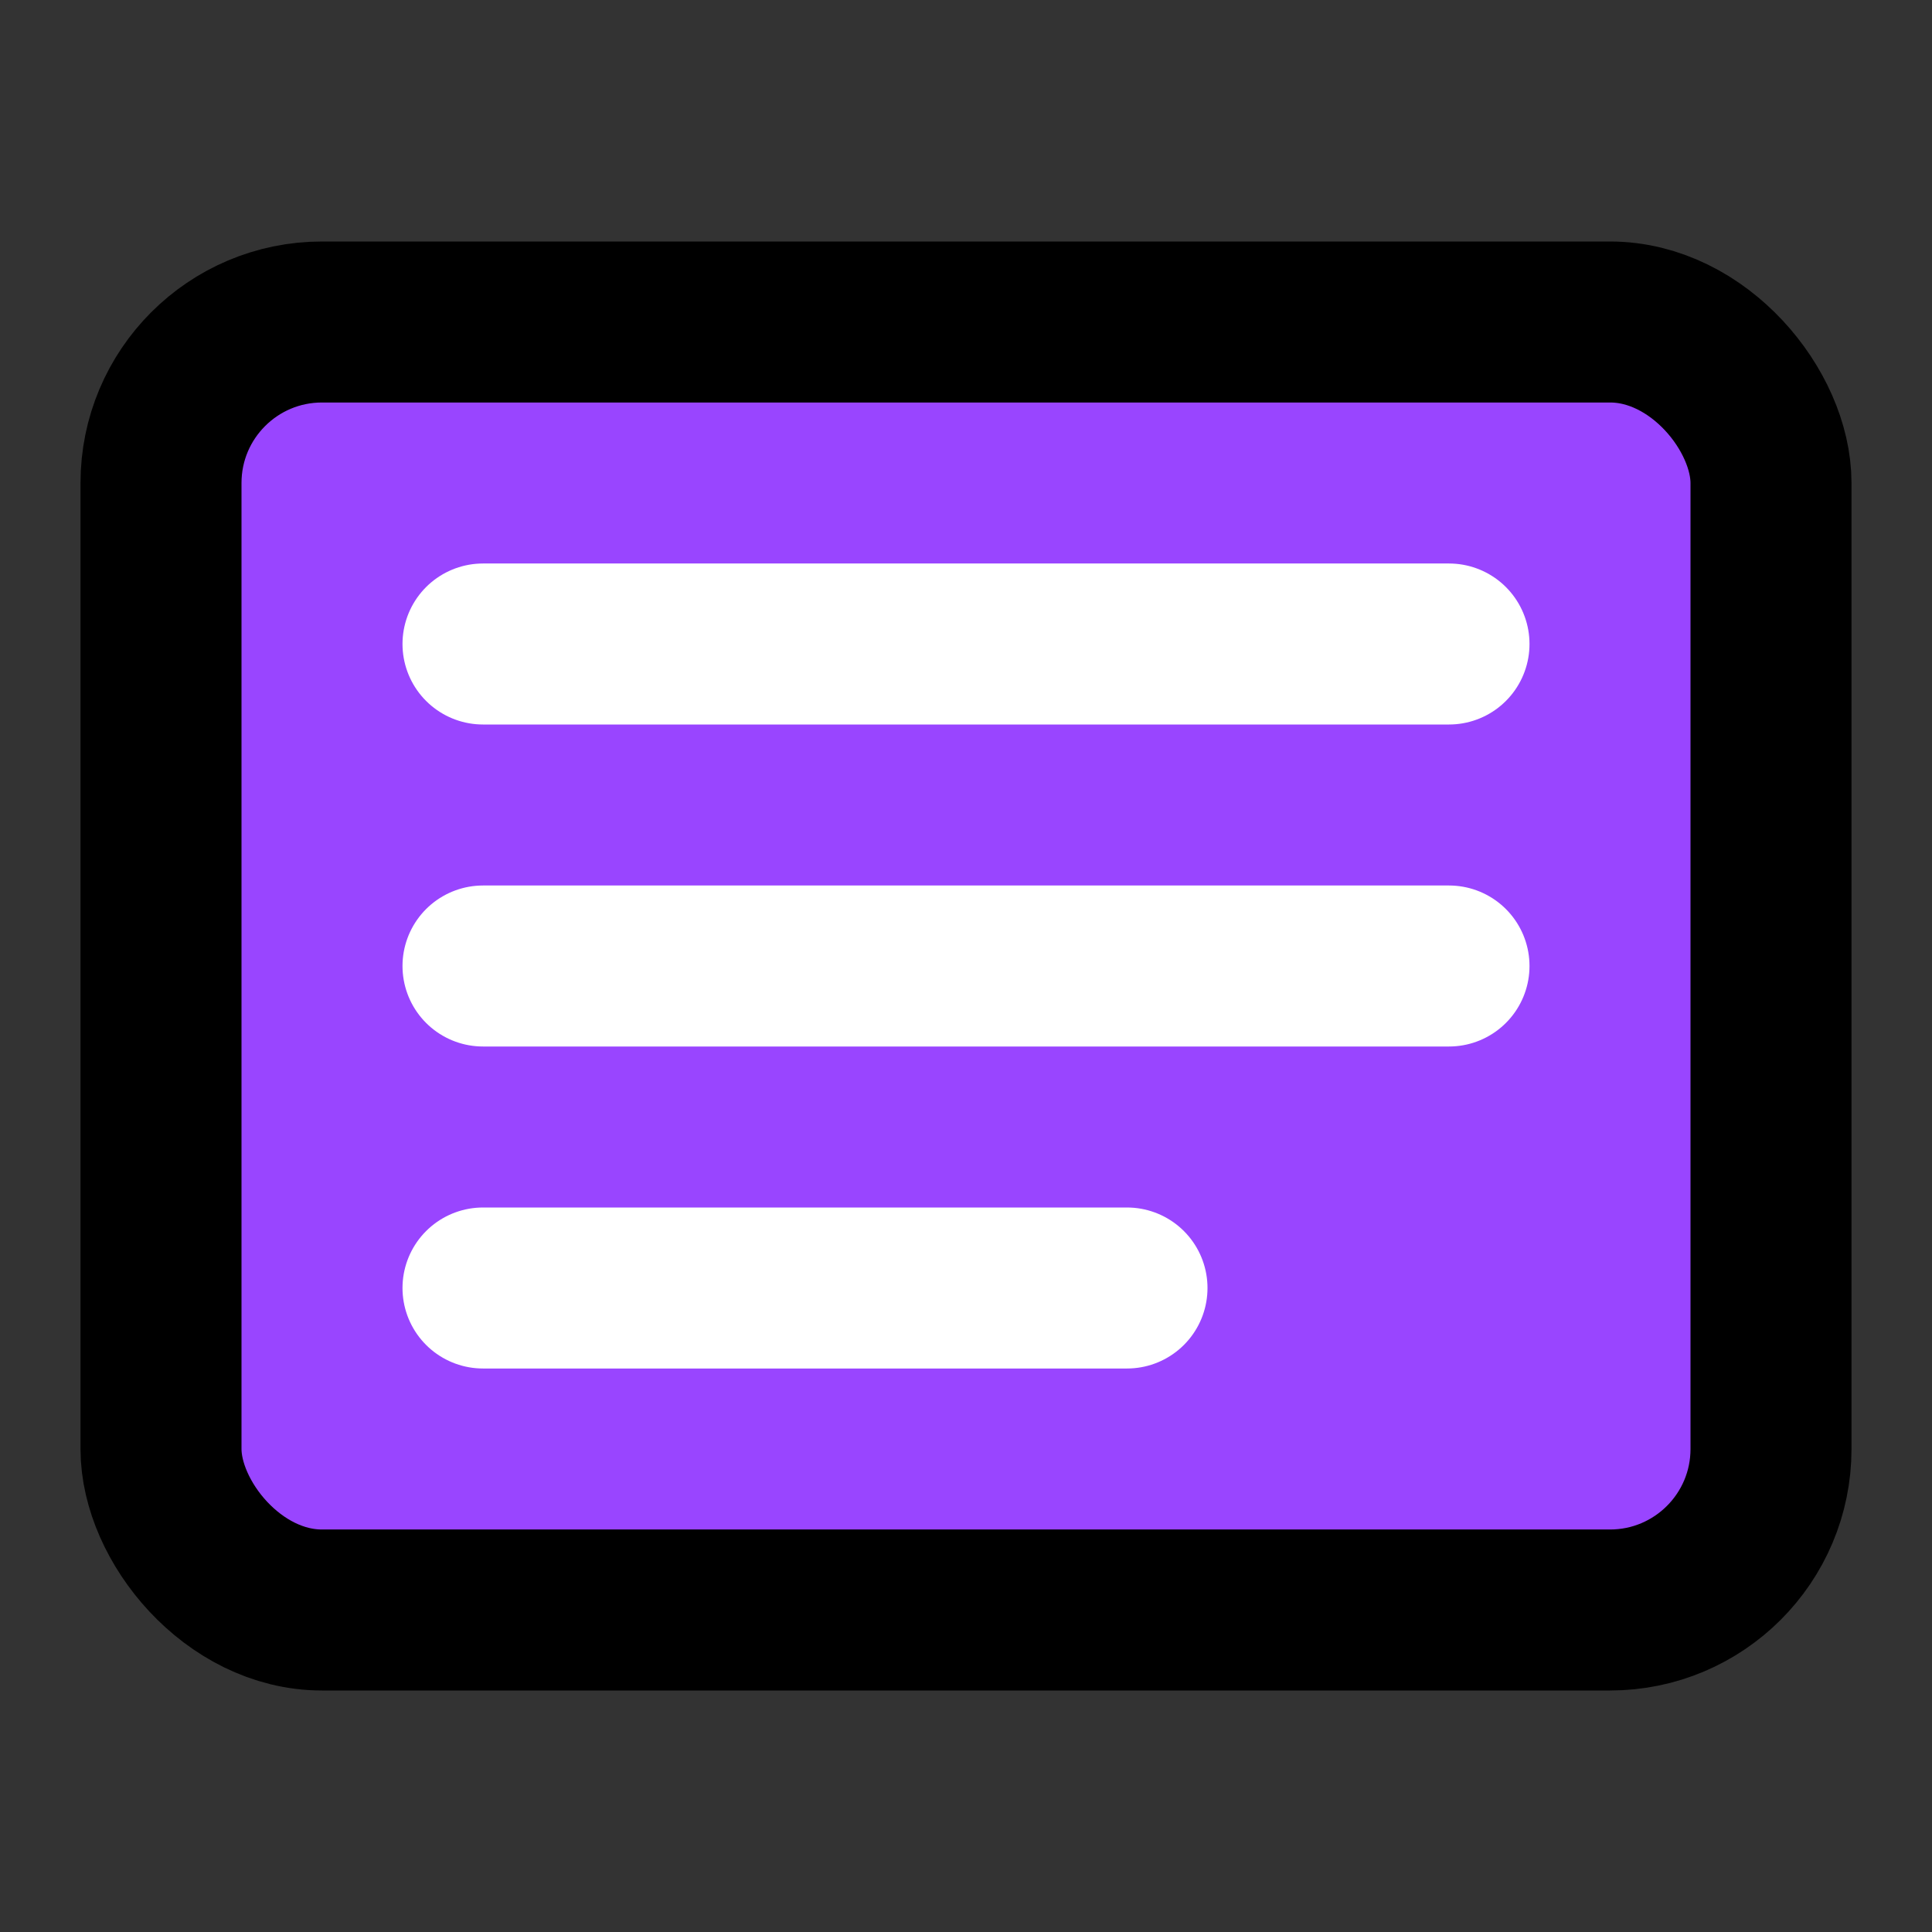 <svg xmlns="http://www.w3.org/2000/svg" viewBox="0 0 24 24" fill="none" stroke="currentColor"
  stroke-width="2" stroke-linecap="round" stroke-linejoin="round">
  <rect x="0" y="0" width="24" height="24" fill="#333333" stroke="none"/>
  <rect x="2" y="4" width="20" height="16" rx="2" ry="2" fill="#9945FF" />
  <path d="M6 8h12" stroke="white" stroke-width="2" />
  <path d="M6 12h12" stroke="white" stroke-width="2" />
  <path d="M6 16h8" stroke="white" stroke-width="2" />
</svg> 